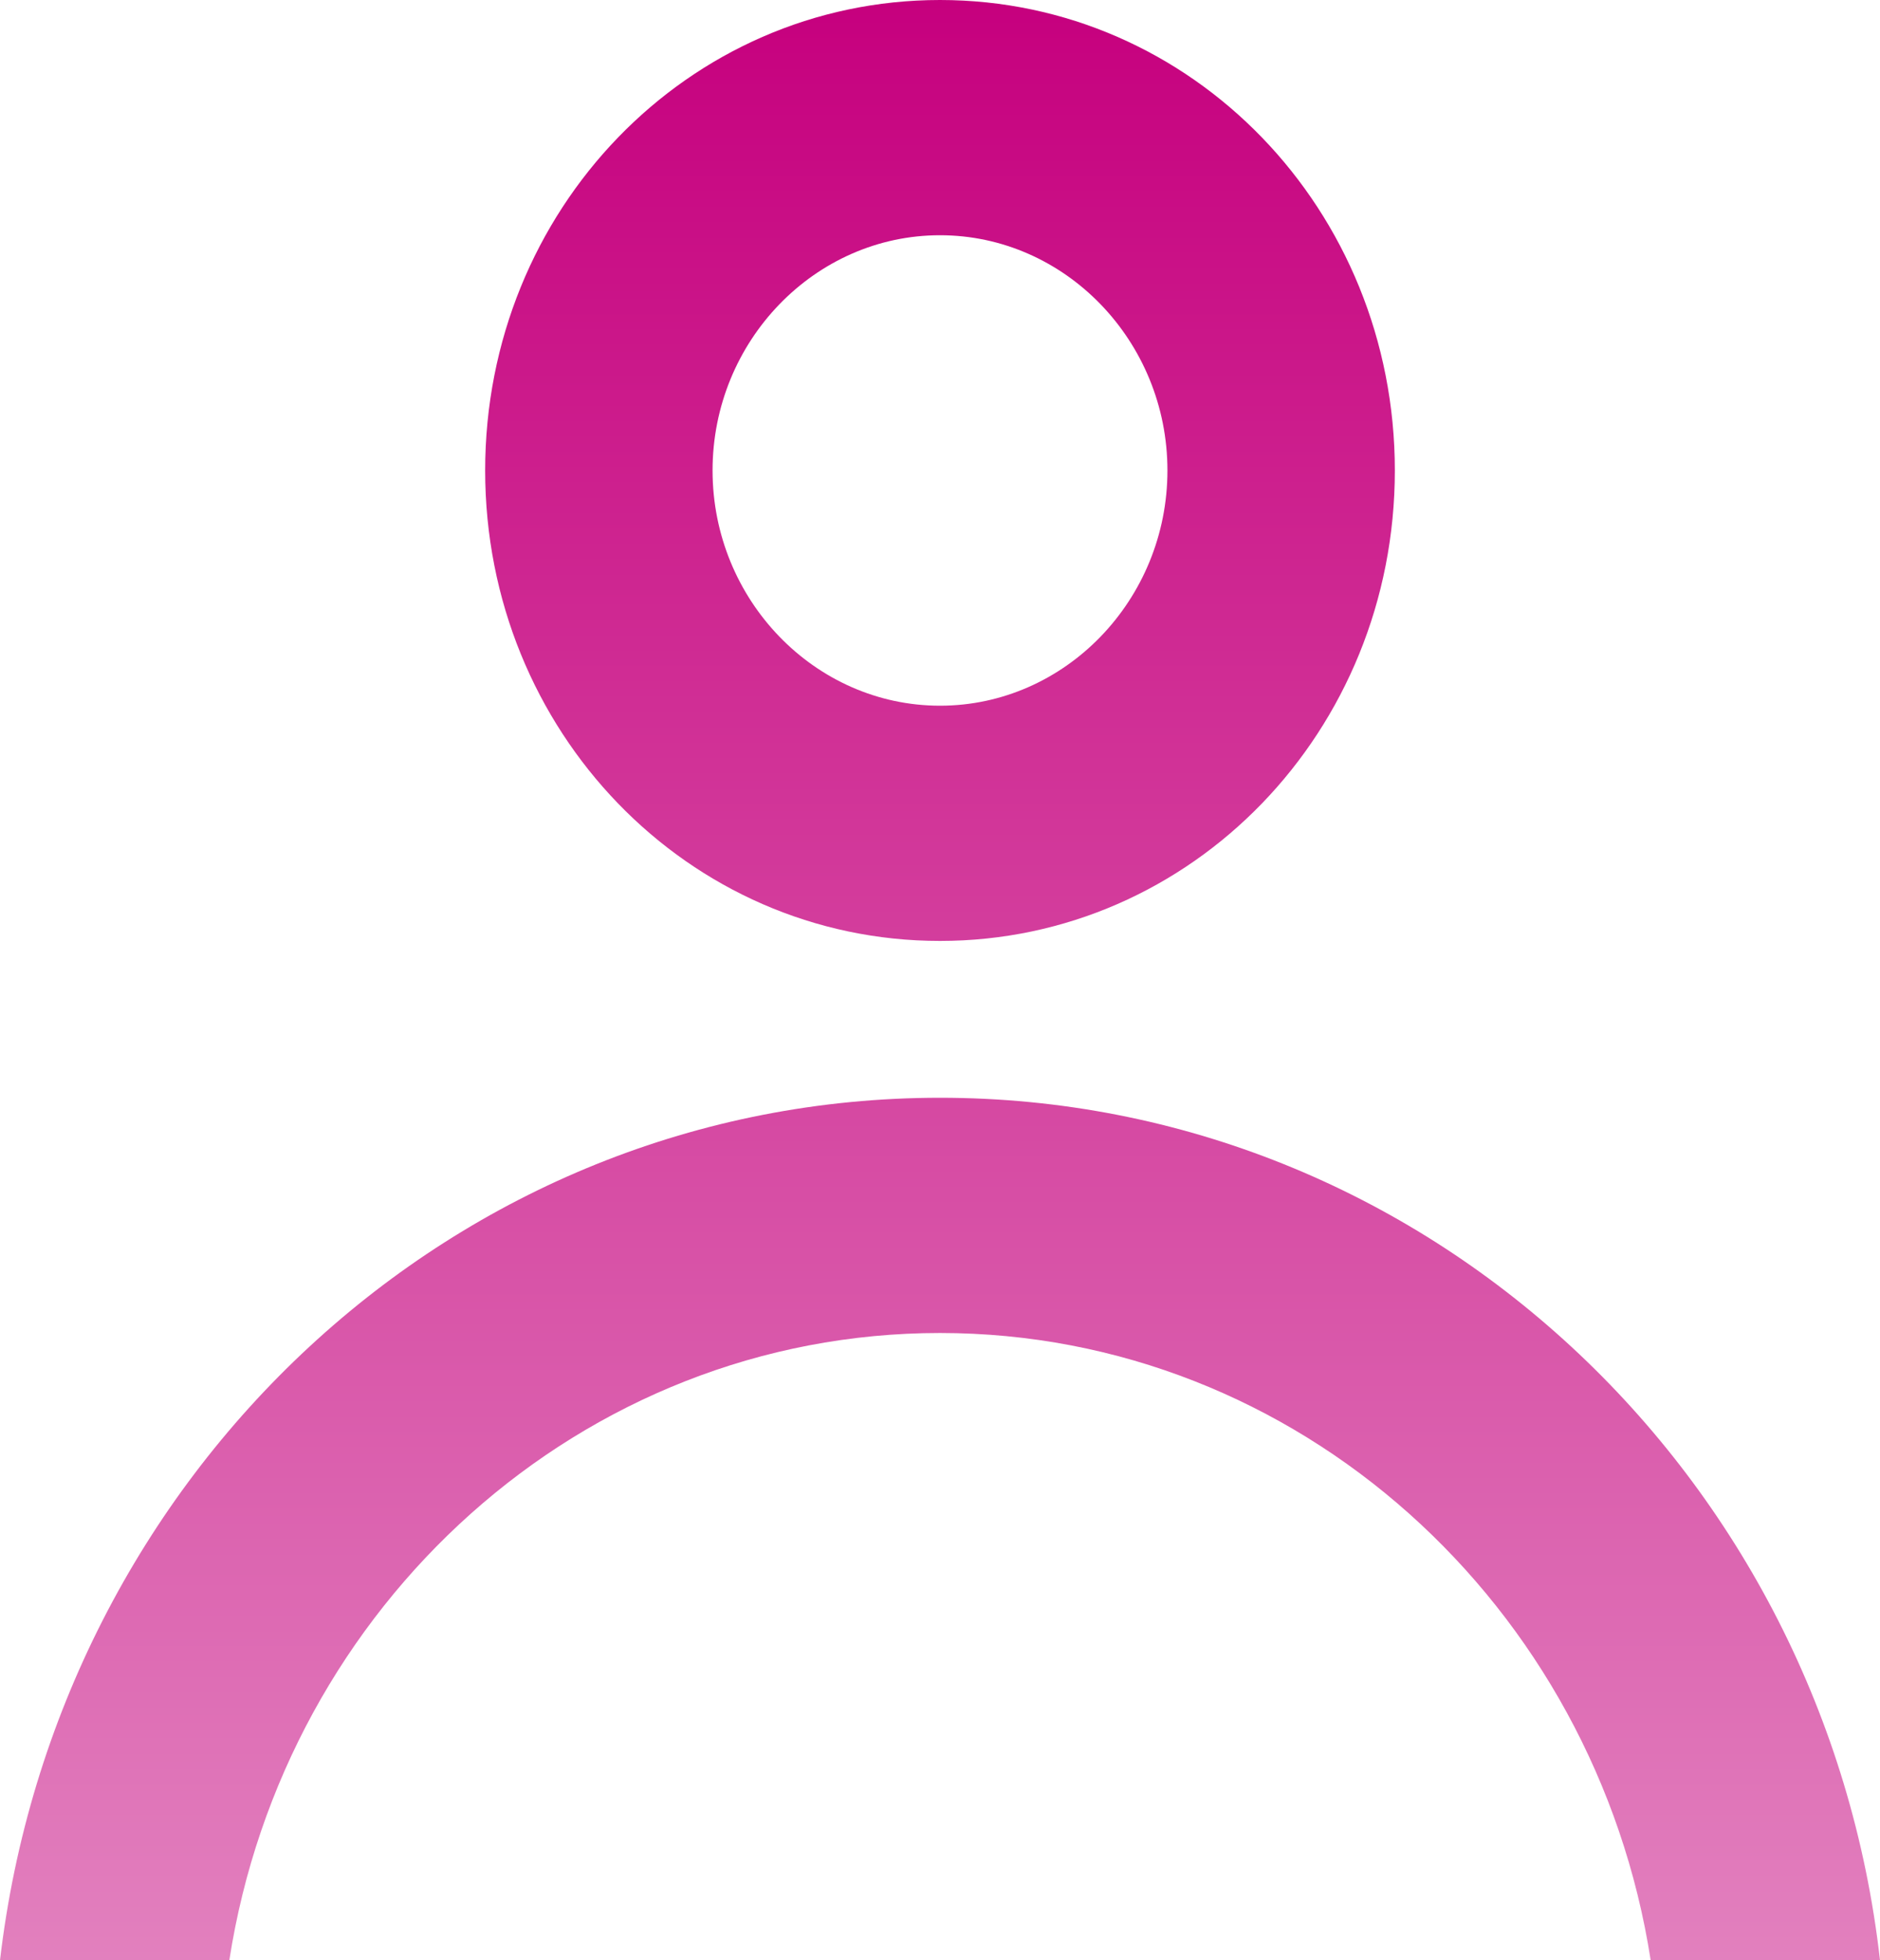 <svg width="47" height="49" viewBox="0 0 47 49" fill="none" xmlns="http://www.w3.org/2000/svg">
<path d="M23.5 5.88C26.627 5.88 29.186 8.526 29.186 11.76C29.186 14.994 26.627 17.64 23.5 17.64C20.373 17.64 17.814 14.994 17.814 11.76C17.814 8.526 20.373 5.88 23.5 5.88ZM23.5 0C17.199 0 12.129 5.243 12.129 11.76C12.129 18.277 17.199 23.52 23.5 23.52C29.801 23.52 34.871 18.277 34.871 11.76C34.871 5.243 29.801 0 23.5 0ZM23.5 27.44C11.371 27.44 1.421 36.848 0 49H5.733C7.107 40.131 14.545 33.32 23.5 33.32C32.455 33.32 39.893 40.131 41.267 49H47C45.626 36.848 35.629 27.44 23.5 27.44Z" fill="url(#paint0_linear_2_12)"/>
<defs>
<linearGradient id="paint0_linear_2_12" x1="23.5" y1="0" x2="23.5" y2="49" gradientUnits="userSpaceOnUse">
<stop stop-color="#C6007E"/>
<stop offset="1" stop-color="#E280BE"/>
</linearGradient>
</defs>
</svg>
